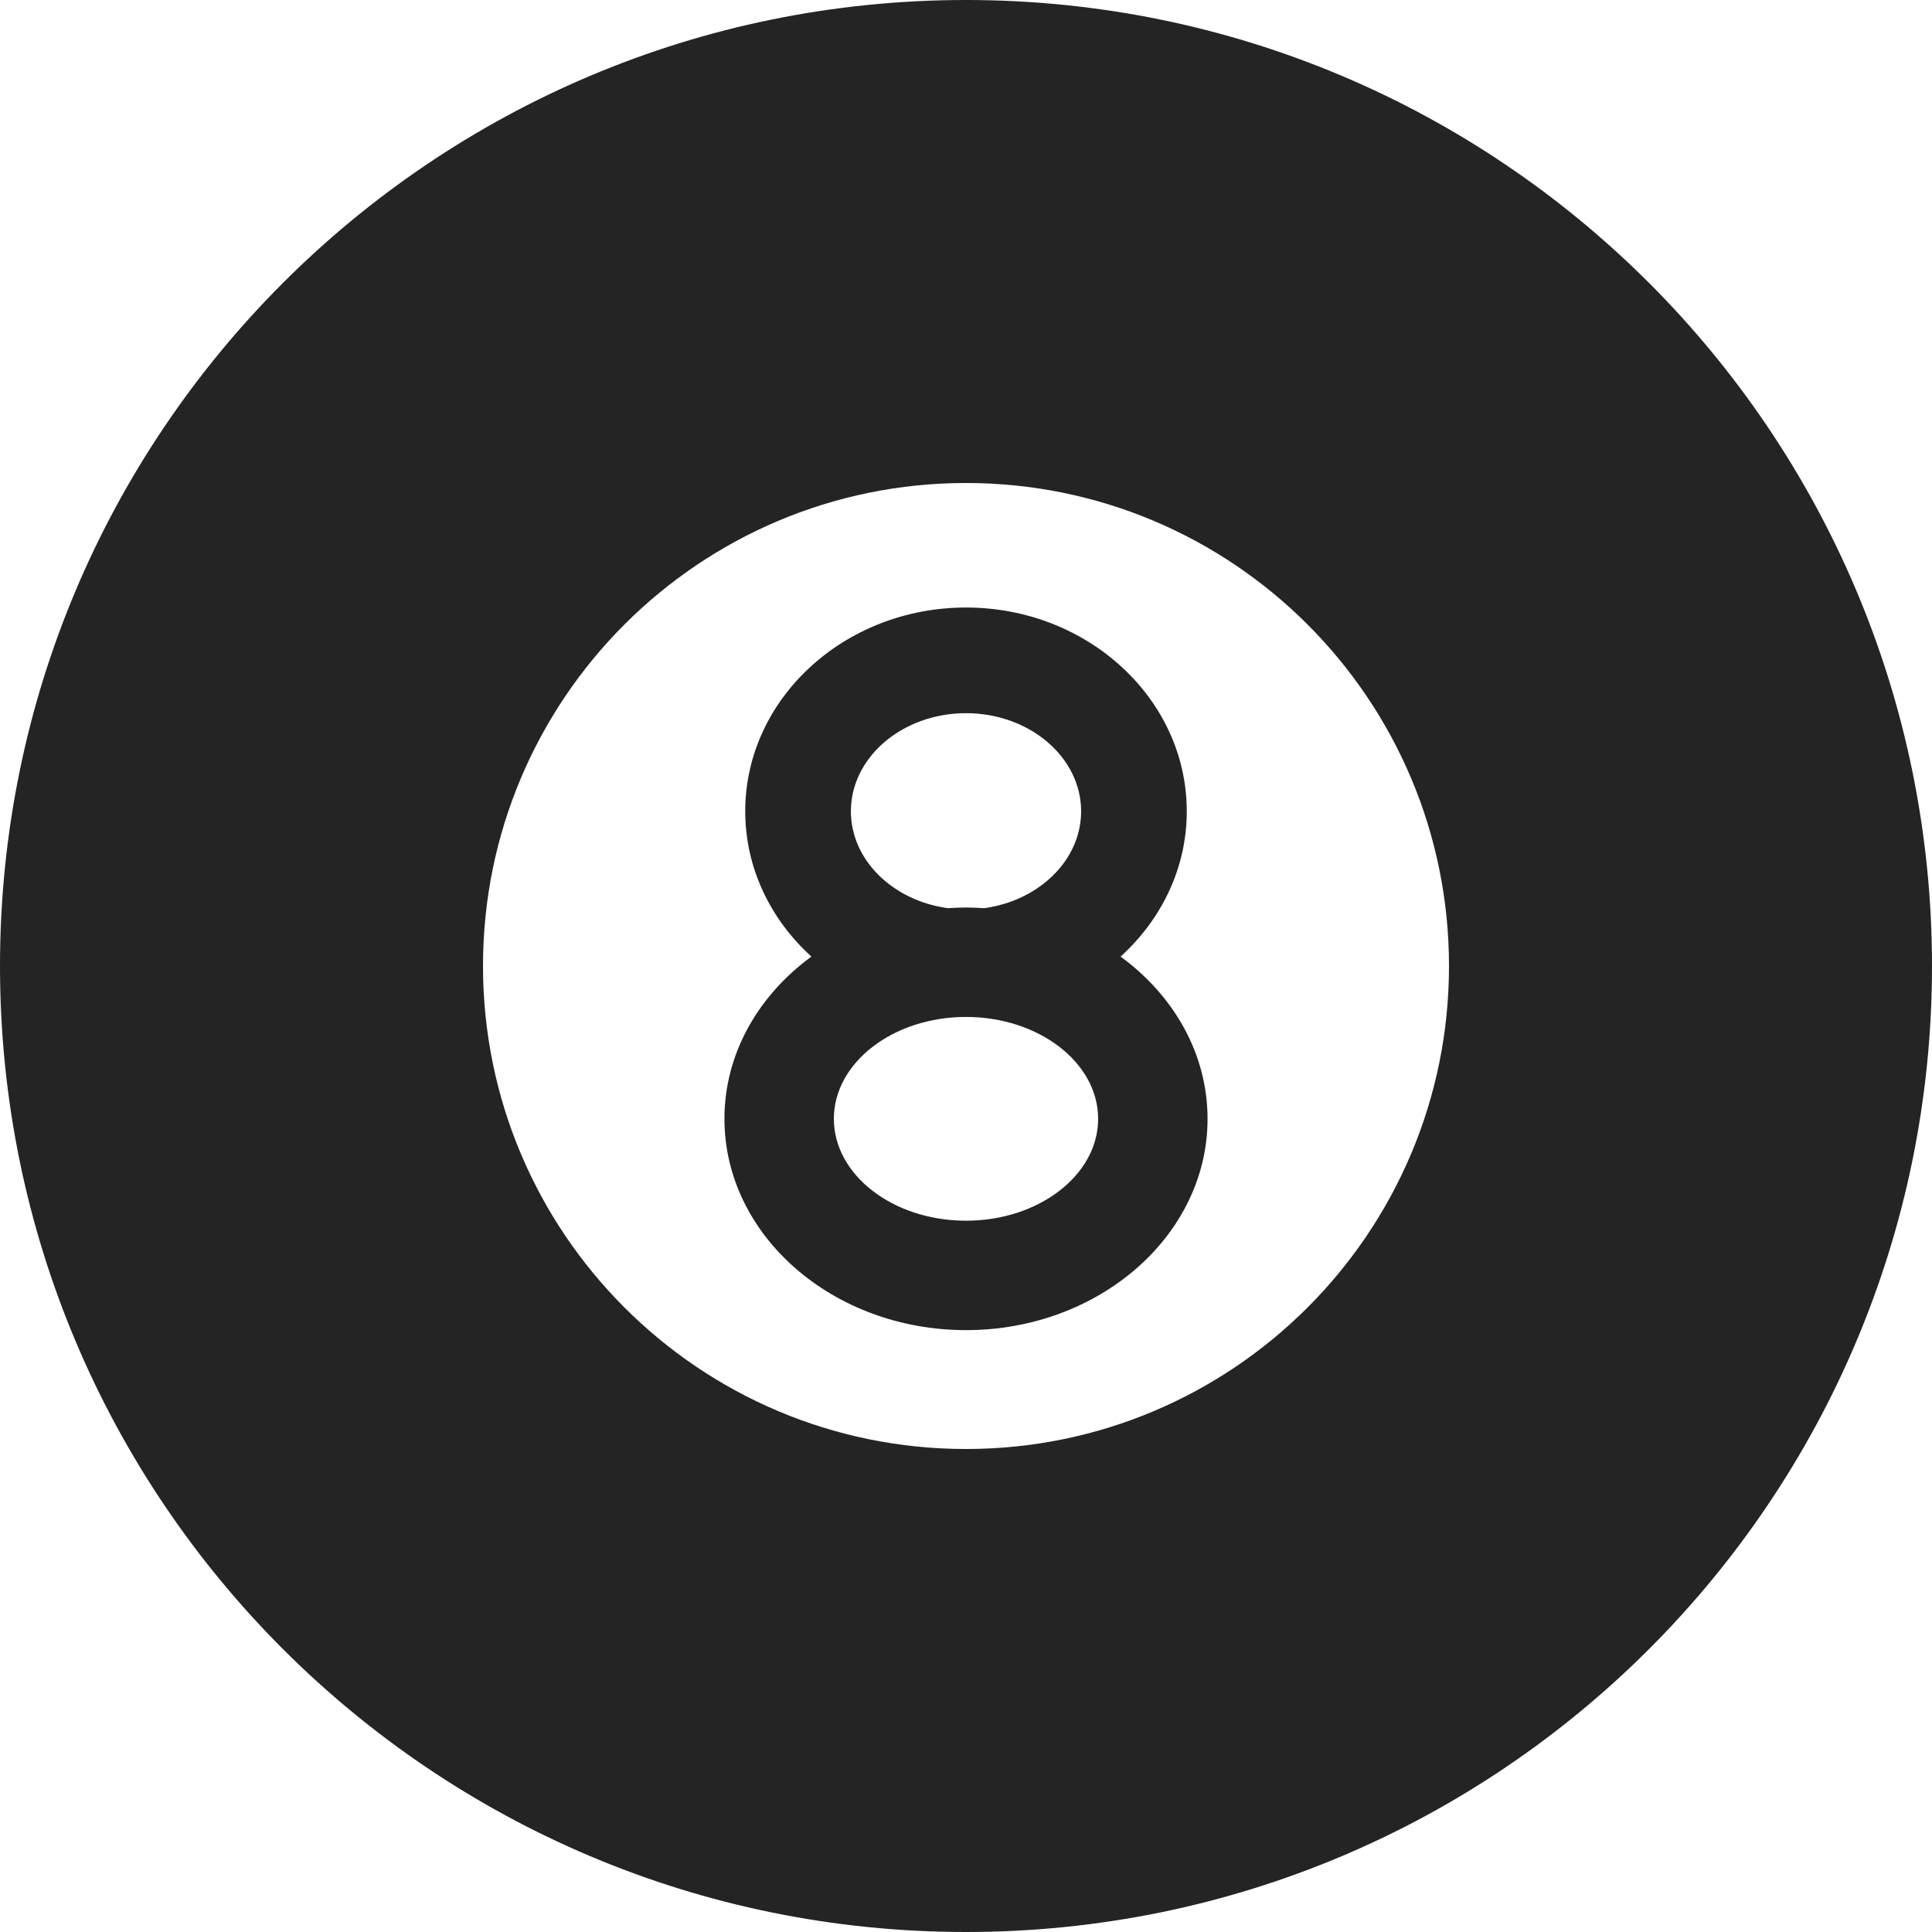 <?xml version="1.0" encoding="utf-8"?> <!-- Generator: IcoMoon.io --> <!DOCTYPE svg PUBLIC "-//W3C//DTD SVG 1.1//EN" "http://www.w3.org/Graphics/SVG/1.1/DTD/svg11.dtd"> <svg width="512" height="512" viewBox="0 0 512 512" xmlns="http://www.w3.org/2000/svg" xmlns:xlink="http://www.w3.org/1999/xlink" fill="#242424"><path d="M 256.00,0.00C 114.615,0.00,0.00,114.615,0.00,256.00s 114.615,256.00, 256.00,256.00s 256.00-114.615, 256.00-256.00S 397.385,0.00, 256.00,0.00z M 256.00,384.00 c-70.692,0.00-128.00-57.308-128.00-128.00s 57.308-128.00, 128.00-128.00s 128.00,57.308, 128.00,128.00S 326.692,384.00, 256.00,384.00zM 296.963,253.506c 10.817-9.805, 17.543-23.442, 17.543-38.507c0.00-29.775-26.246-54.00-58.507-54.00 c-32.26,0.00-58.505,24.224-58.505,54.00c0.00,15.065, 6.726,28.702, 17.542,38.506c-14.076,10.281-23.052,25.735-23.052,42.994 c0.00,30.879, 28.717,56.00, 64.015,56.00c 35.299,0.00, 64.017-25.121, 64.017-56.00C 320.016,279.241, 311.04,263.787, 296.963,253.506z M 225.494,215.00 c0.00-14.336, 13.685-26.00, 30.505-26.00c 16.821,0.00, 30.507,11.663, 30.507,26.00c0.00,12.943-11.154,23.704-25.699,25.675 c-1.59-0.104-3.188-0.174-4.808-0.174c-1.619,0.00-3.218,0.07-4.807,0.174C 236.648,238.703, 225.494,227.942, 225.494,215.00z M 255.999,323.50c-19.307,0.00-35.015-12.112-35.015-27.00s 15.708-27.00, 35.015-27.00c 19.309,0.00, 35.017,12.112, 35.017,27.00 S 275.308,323.50, 255.999,323.50z" ></path></svg>